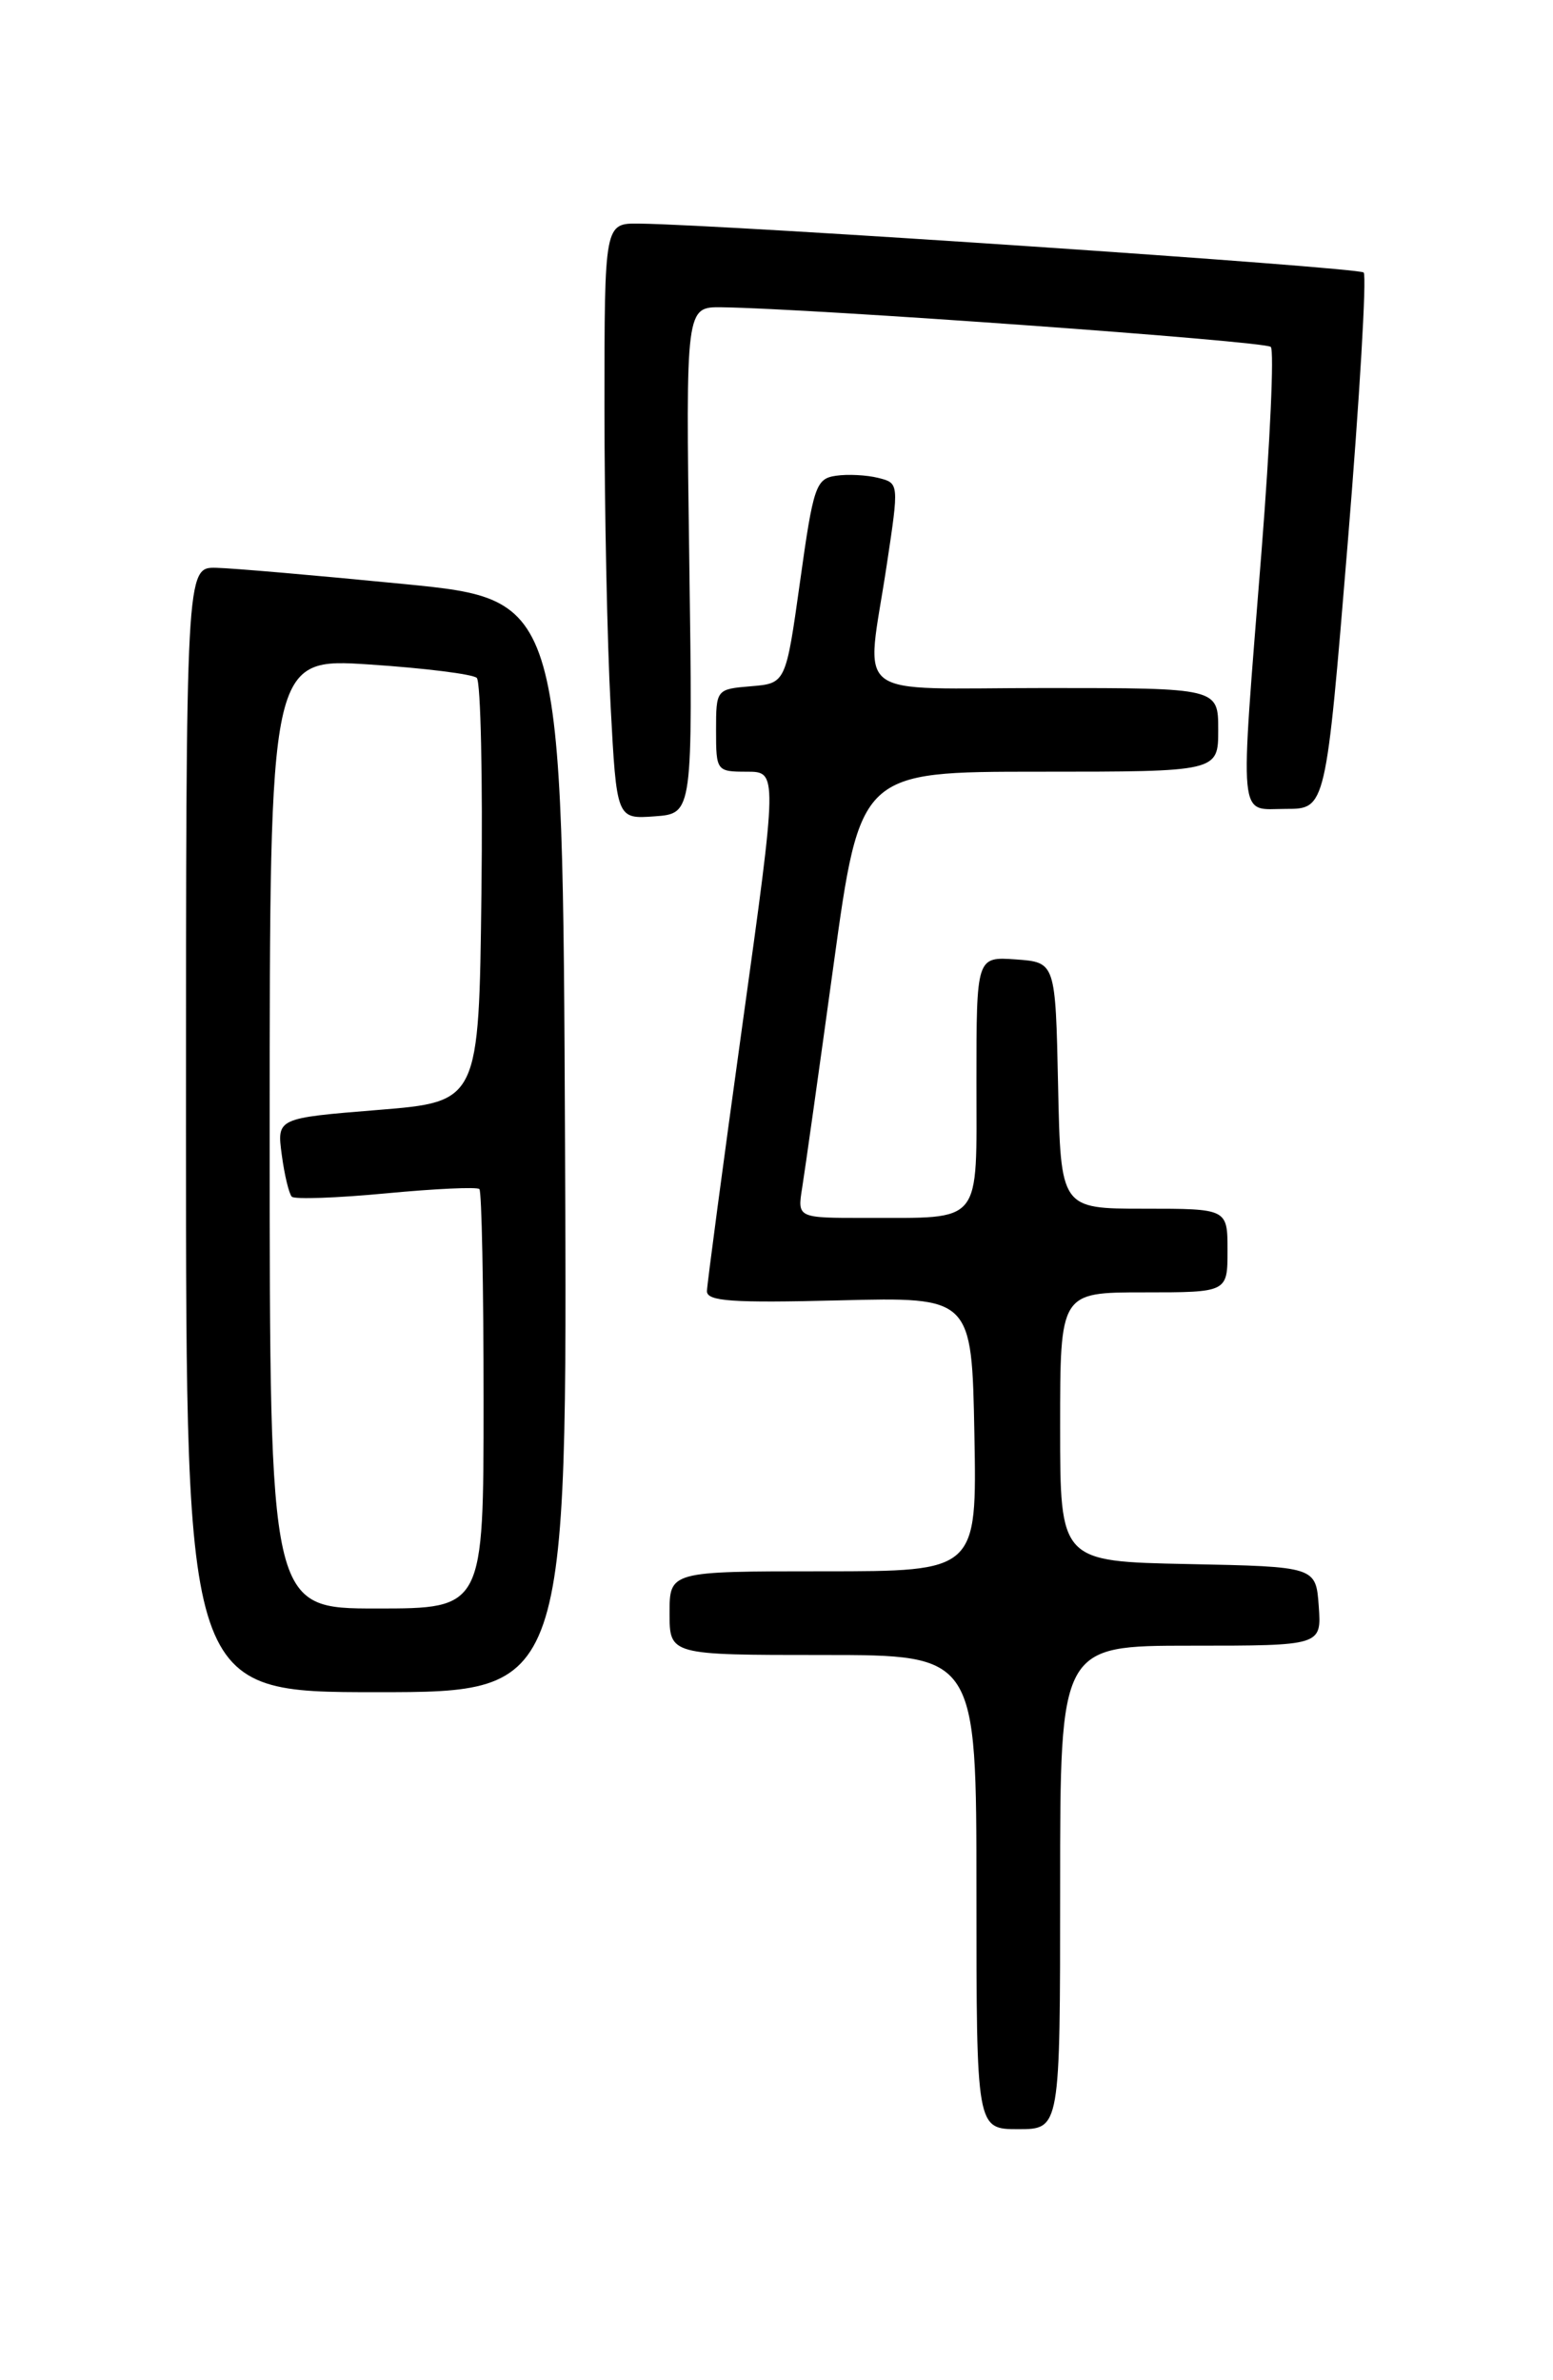 <?xml version="1.0" encoding="UTF-8" standalone="no"?>
<!DOCTYPE svg PUBLIC "-//W3C//DTD SVG 1.1//EN" "http://www.w3.org/Graphics/SVG/1.1/DTD/svg11.dtd" >
<svg xmlns="http://www.w3.org/2000/svg" xmlns:xlink="http://www.w3.org/1999/xlink" version="1.1" viewBox="0 0 167 256">
 <g >
 <path fill="currentColor"
d=" M 114.00 203.00 C 114.00 177.00 114.00 177.00 128.06 177.00 C 142.11 177.00 142.11 177.00 141.81 172.75 C 141.50 168.50 141.50 168.50 127.75 168.22 C 114.00 167.94 114.00 167.94 114.00 153.47 C 114.00 139.00 114.00 139.00 123.00 139.00 C 132.00 139.00 132.00 139.00 132.00 134.50 C 132.00 130.00 132.00 130.00 123.03 130.00 C 114.06 130.00 114.06 130.00 113.78 116.75 C 113.50 103.50 113.50 103.50 109.25 103.19 C 105.00 102.89 105.00 102.89 105.00 116.33 C 105.00 131.92 105.78 130.96 93.12 130.99 C 85.74 131.00 85.74 131.00 86.26 127.75 C 86.55 125.96 88.07 115.16 89.64 103.75 C 92.50 83.00 92.50 83.00 111.75 83.00 C 131.00 83.00 131.00 83.00 131.00 78.50 C 131.00 74.00 131.00 74.00 112.50 74.00 C 91.07 74.00 93.13 75.59 95.36 60.73 C 96.68 51.98 96.68 51.96 94.44 51.40 C 93.21 51.09 91.16 50.98 89.89 51.17 C 87.74 51.48 87.46 52.29 86.04 62.50 C 84.50 73.50 84.50 73.50 80.75 73.81 C 77.03 74.12 77.00 74.15 77.00 78.56 C 77.00 82.92 77.06 83.00 80.31 83.00 C 83.62 83.00 83.62 83.00 79.83 110.25 C 77.75 125.24 76.04 138.11 76.02 138.86 C 76.00 139.96 78.71 140.15 90.25 139.86 C 104.50 139.50 104.50 139.50 104.78 154.25 C 105.05 169.00 105.05 169.00 88.53 169.00 C 72.00 169.00 72.00 169.00 72.00 173.50 C 72.00 178.00 72.00 178.00 88.50 178.00 C 105.00 178.00 105.00 178.00 105.00 203.50 C 105.00 229.00 105.00 229.00 109.50 229.00 C 114.00 229.00 114.00 229.00 114.00 203.00 Z  M 60.76 123.25 C 60.50 64.50 60.50 64.50 43.50 62.82 C 34.15 61.90 25.04 61.11 23.25 61.07 C 20.00 61.00 20.00 61.00 20.00 121.50 C 20.00 182.00 20.00 182.00 40.51 182.00 C 61.02 182.00 61.02 182.00 60.76 123.25 Z  M 74.12 60.25 C 73.74 33.00 73.74 33.00 77.62 33.05 C 87.31 33.18 136.03 36.69 136.65 37.31 C 137.03 37.69 136.58 47.57 135.66 59.25 C 133.30 89.09 133.10 87.00 138.28 87.00 C 142.57 87.00 142.57 87.00 144.92 58.47 C 146.21 42.77 146.98 29.65 146.64 29.31 C 146.08 28.75 78.27 24.17 68.75 24.05 C 65.00 24.00 65.00 24.00 65.00 43.84 C 65.00 54.76 65.30 69.18 65.66 75.89 C 66.31 88.10 66.31 88.10 70.41 87.80 C 74.50 87.50 74.50 87.50 74.12 60.25 Z  M 29.00 121.88 C 29.00 70.76 29.00 70.76 39.75 71.47 C 45.66 71.86 50.85 72.51 51.27 72.91 C 51.69 73.31 51.92 83.73 51.77 96.07 C 51.50 118.50 51.50 118.50 40.64 119.38 C 29.77 120.26 29.77 120.26 30.30 124.21 C 30.59 126.39 31.08 128.41 31.38 128.71 C 31.68 129.01 36.24 128.85 41.51 128.35 C 46.79 127.85 51.31 127.64 51.55 127.89 C 51.80 128.13 52.00 138.38 52.00 150.67 C 52.00 173.00 52.00 173.00 40.50 173.00 C 29.00 173.00 29.00 173.00 29.00 121.88 Z "/>
</g>
</svg>